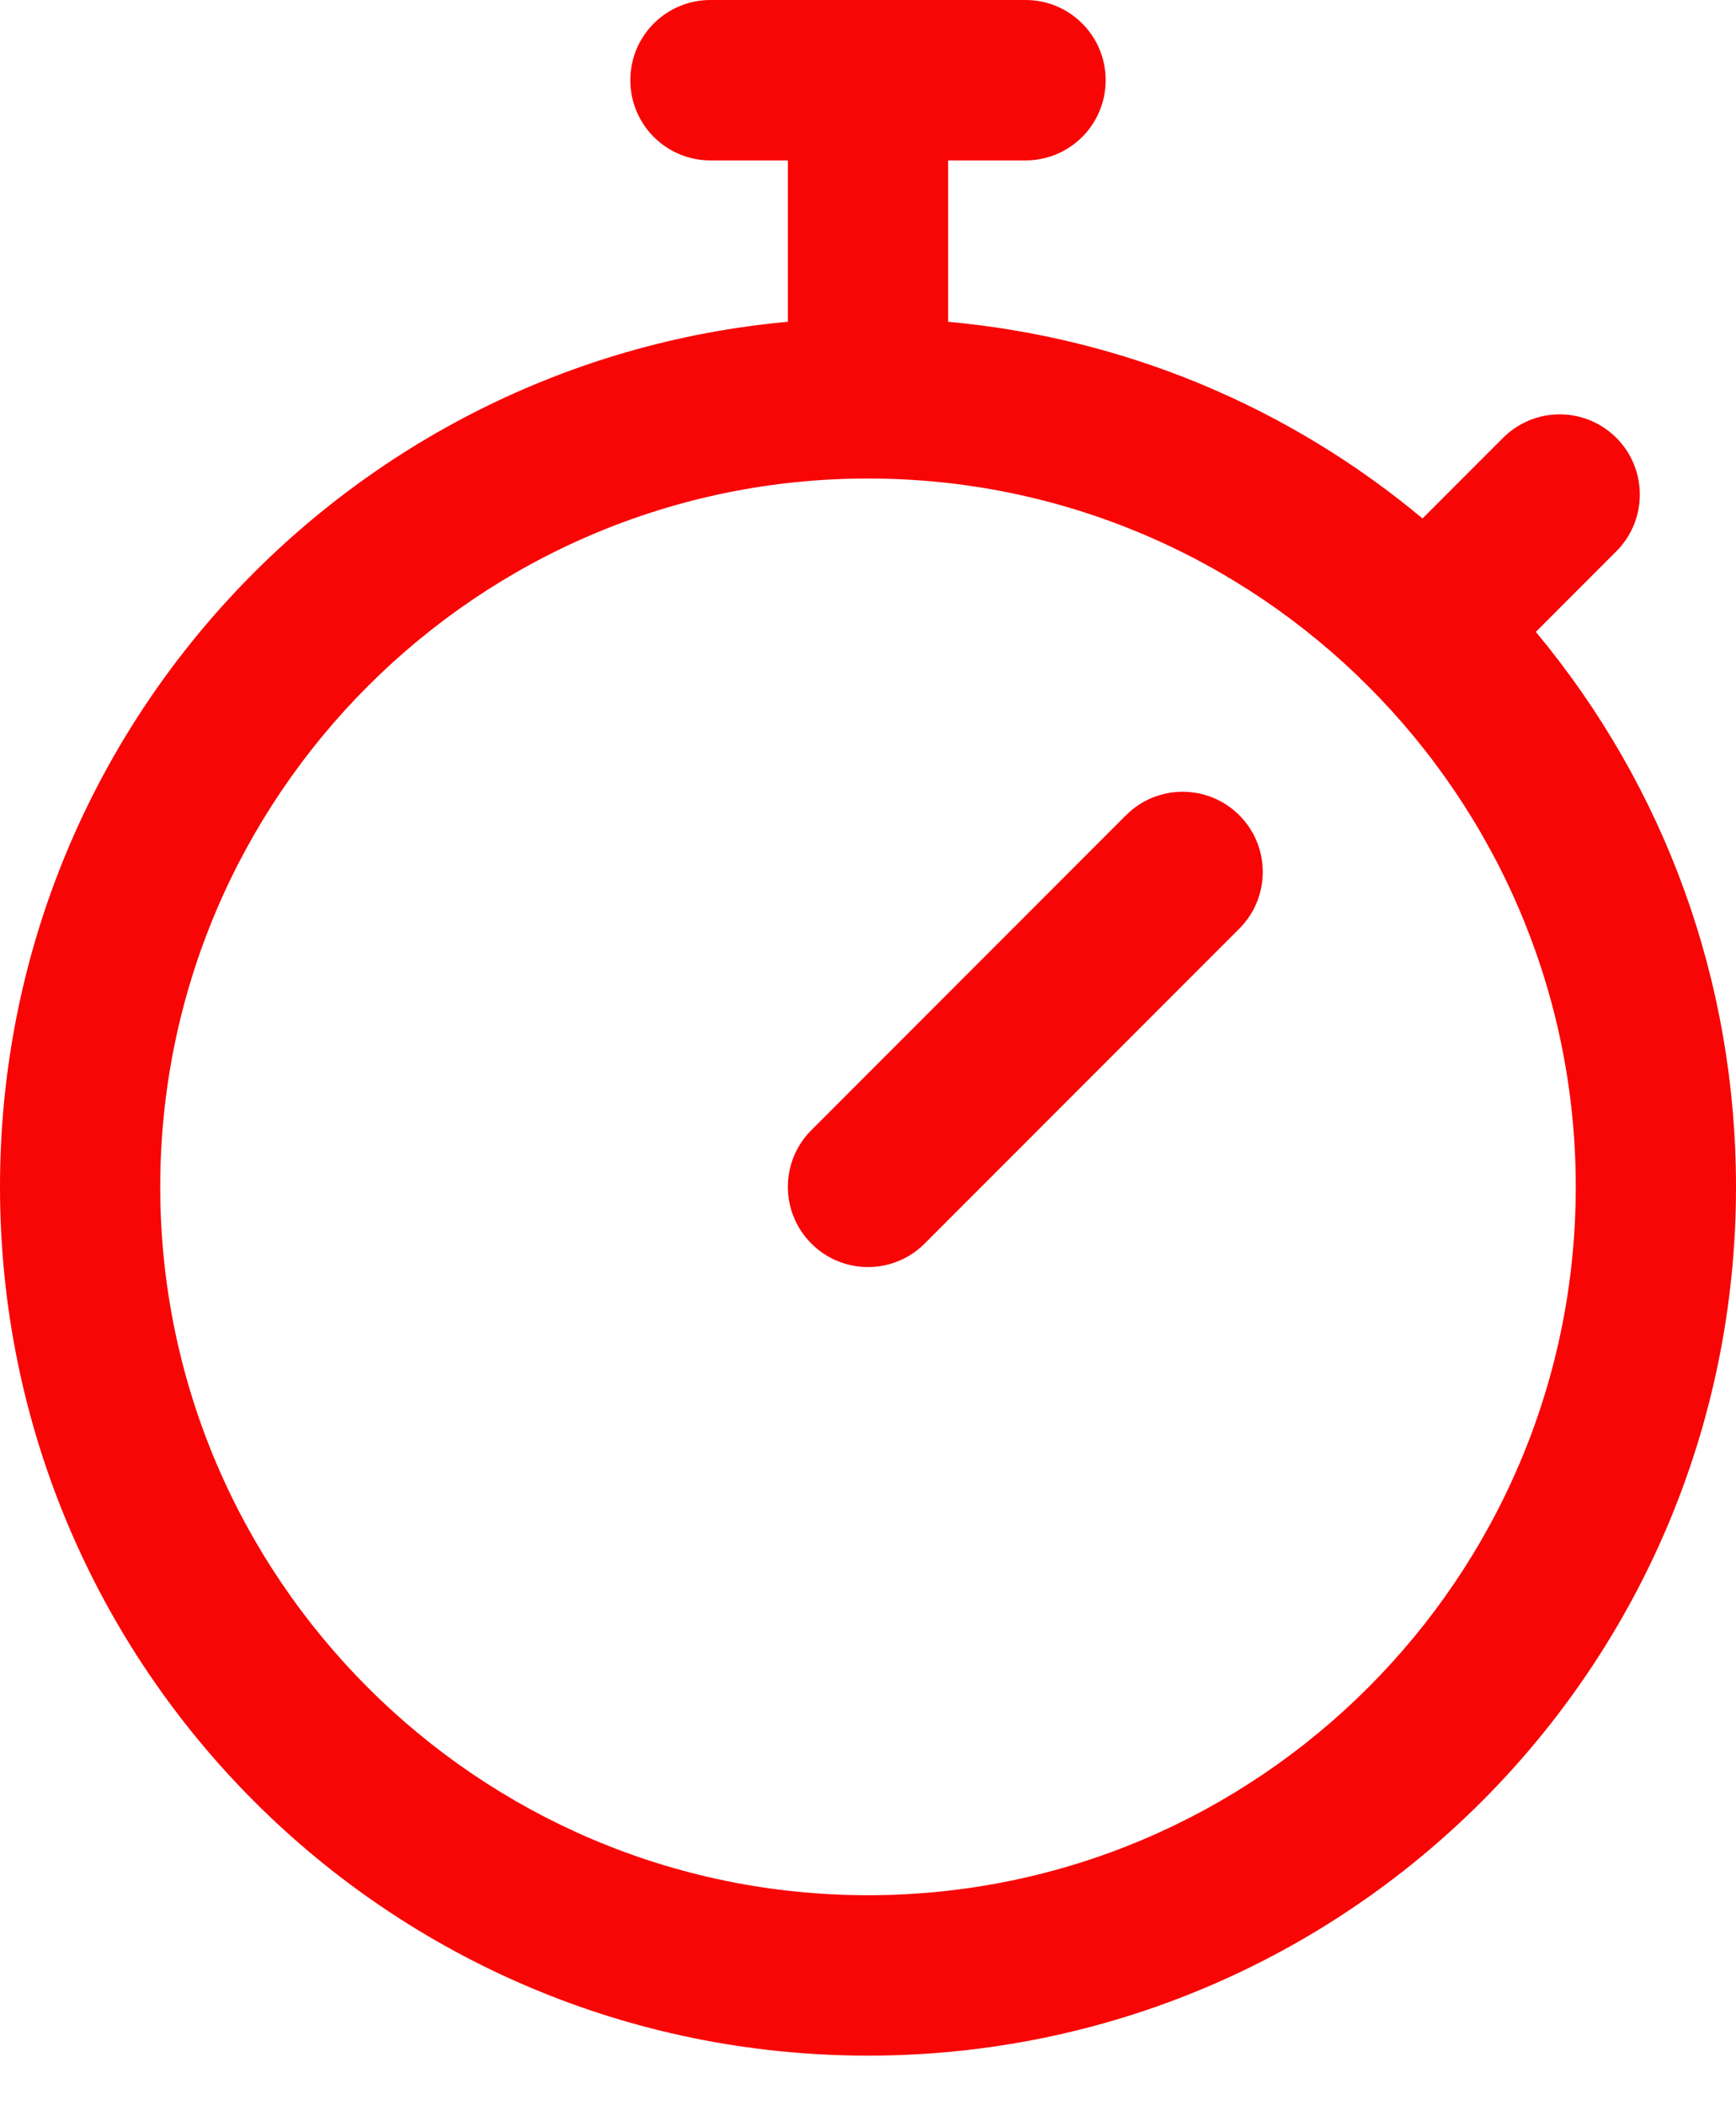 <svg width="33" height="40" viewBox="0 0 33 40" fill="none" xmlns="http://www.w3.org/2000/svg">
<path d="M29.195 12.006L30.726 10.474C31.32 9.879 31.32 8.914 30.726 8.32C30.131 7.724 29.166 7.724 28.572 8.32L27.041 9.851C24.473 7.71 21.352 6.417 18.023 6.114V3.048H19.495C20.337 3.048 21.018 2.365 21.018 1.524C21.018 0.682 20.337 0 19.495 0H13.505C12.663 0 11.982 0.682 11.982 1.524C11.982 2.365 12.663 3.048 13.505 3.048H14.977V6.114C6.644 6.872 0 13.876 0 22.551C0 31.674 7.38 39.058 16.5 39.058C25.619 39.058 33 31.675 33 22.551C33 18.654 31.658 14.963 29.195 12.006ZM16.5 36.01C9.082 36.01 3.046 29.973 3.046 22.551C3.046 15.13 9.082 9.092 16.5 9.092C23.918 9.092 29.954 15.13 29.954 22.551C29.954 29.973 23.918 36.01 16.5 36.01ZM23.558 15.49C24.153 16.085 24.153 17.05 23.558 17.645L17.577 23.628C16.982 24.224 16.018 24.224 15.423 23.628C14.828 23.033 14.828 22.068 15.423 21.474L21.404 15.49C21.999 14.895 22.963 14.895 23.558 15.49Z" fill="#F80505"/>
</svg>
